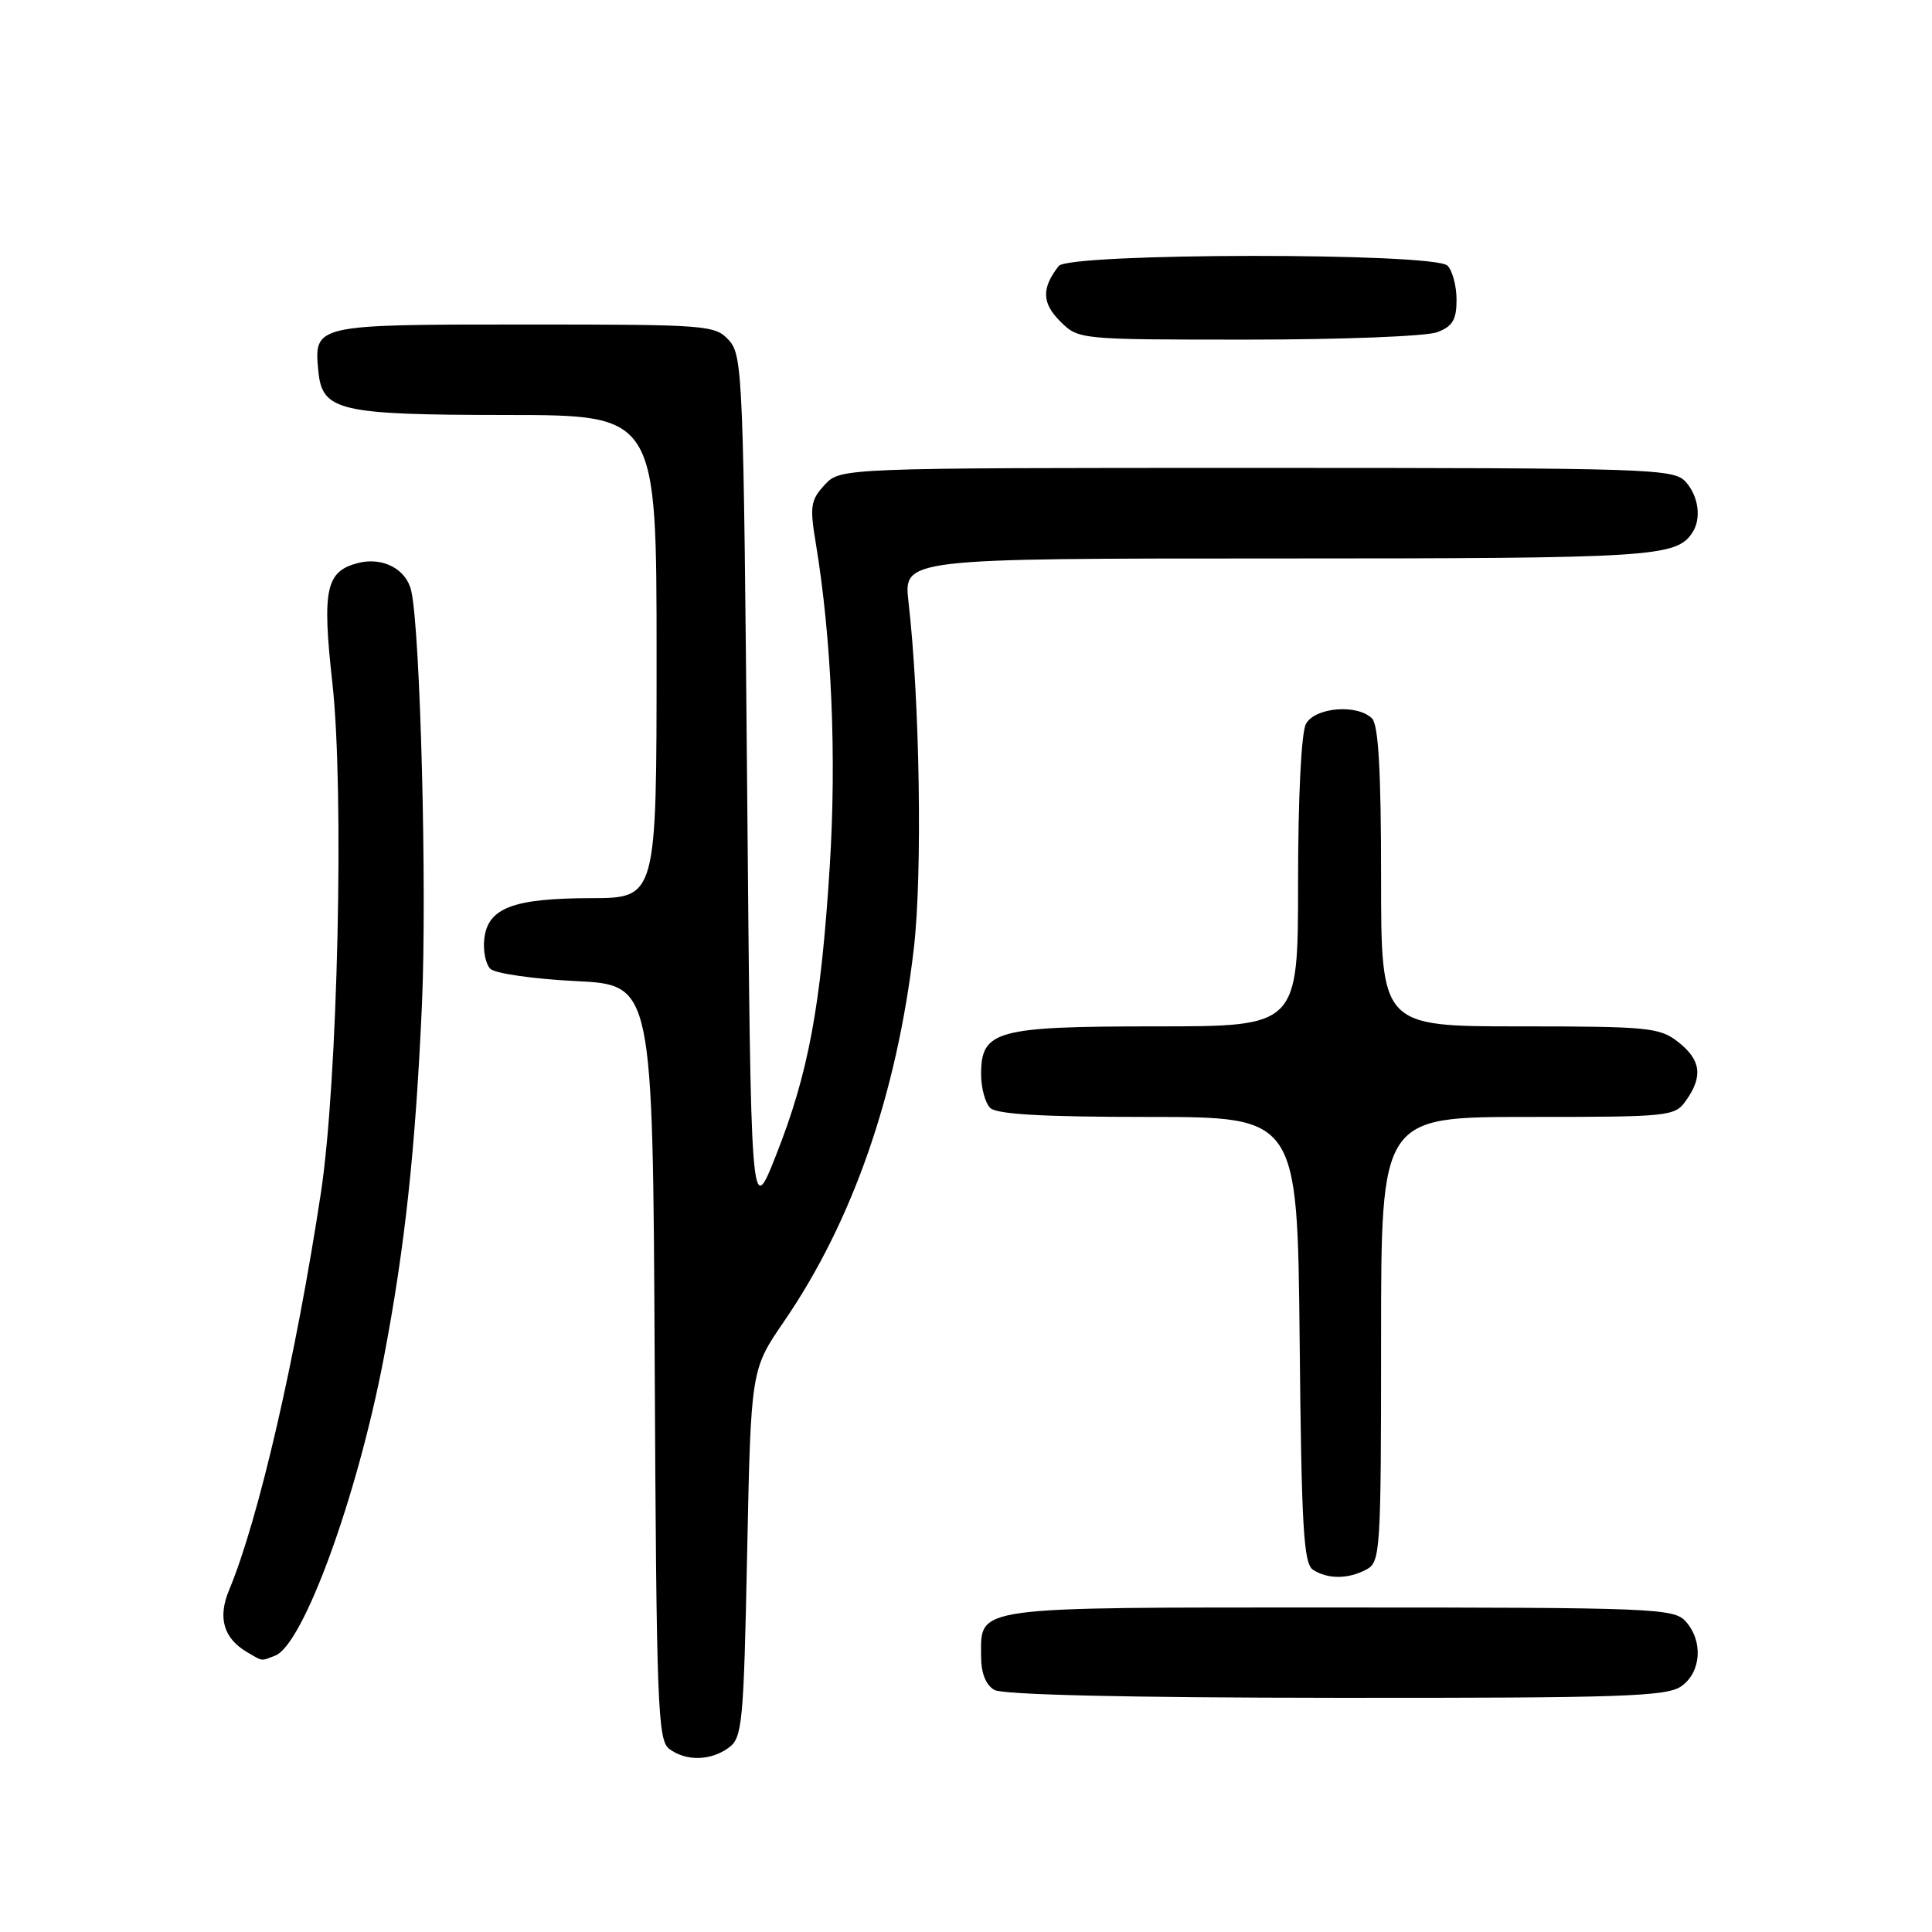 <?xml version="1.0" encoding="UTF-8" standalone="no"?>
<!DOCTYPE svg PUBLIC "-//W3C//DTD SVG 1.1//EN" "http://www.w3.org/Graphics/SVG/1.1/DTD/svg11.dtd" >
<svg xmlns="http://www.w3.org/2000/svg" xmlns:xlink="http://www.w3.org/1999/xlink" version="1.1" viewBox="0 0 256 256">
 <g >
 <path fill="currentColor"
d=" M 96.56 231.58 C 98.36 230.26 98.54 228.45 99.00 205.83 C 99.50 181.50 99.50 181.50 103.87 175.12 C 112.96 161.88 118.84 144.98 121.09 125.65 C 122.24 115.81 121.88 92.74 120.38 79.75 C 119.72 74.00 119.72 74.00 169.43 74.00 C 219.00 74.00 222.09 73.81 224.23 70.60 C 225.48 68.74 225.08 65.75 223.35 63.83 C 221.78 62.10 218.70 62.00 166.52 62.00 C 111.35 62.00 111.35 62.00 109.27 64.25 C 107.41 66.26 107.28 67.09 108.10 72.00 C 110.19 84.60 110.87 100.31 109.94 114.89 C 108.77 133.36 107.13 142.20 102.83 153.07 C 99.50 161.50 99.50 161.50 99.00 104.35 C 98.52 49.95 98.41 47.11 96.60 45.10 C 94.75 43.07 93.84 43.00 69.47 43.00 C 41.64 43.00 41.59 43.01 42.18 49.16 C 42.69 54.47 44.86 54.97 67.25 54.99 C 87.00 55.00 87.00 55.00 87.00 87.00 C 87.00 119.00 87.00 119.00 78.25 119.01 C 67.98 119.03 64.64 120.31 64.17 124.39 C 63.99 125.96 64.35 127.75 64.97 128.37 C 65.59 128.99 70.68 129.72 76.30 130.00 C 86.50 130.50 86.50 130.50 86.75 180.50 C 86.98 226.09 87.15 230.61 88.69 231.75 C 90.93 233.40 94.16 233.33 96.56 231.58 Z  M 222.78 223.44 C 225.43 221.58 225.71 217.44 223.35 214.83 C 221.79 213.11 219.04 213.00 177.42 213.00 C 128.32 213.00 130.00 212.77 130.00 219.52 C 130.00 221.68 130.63 223.27 131.75 223.92 C 132.86 224.57 149.33 224.95 177.03 224.97 C 214.84 225.00 220.85 224.80 222.78 223.44 Z  M 36.46 219.38 C 40.18 217.95 47.32 198.39 50.84 180.00 C 53.66 165.26 55.05 152.34 55.91 133.11 C 56.59 117.85 55.70 83.53 54.49 78.28 C 53.83 75.41 50.73 73.78 47.49 74.59 C 43.17 75.68 42.66 78.05 44.04 90.49 C 45.63 104.72 44.76 143.31 42.53 158.00 C 39.19 179.97 34.24 201.40 30.36 210.68 C 28.82 214.36 29.62 217.09 32.76 218.93 C 34.89 220.17 34.52 220.12 36.46 219.38 Z  M 181.07 207.96 C 182.91 206.98 183.00 205.57 183.00 177.46 C 183.00 148.00 183.00 148.00 202.44 148.00 C 221.40 148.00 221.93 147.94 223.44 145.78 C 225.68 142.59 225.37 140.44 222.37 138.07 C 219.92 136.15 218.43 136.00 201.37 136.00 C 183.00 136.00 183.00 136.00 183.00 116.20 C 183.00 102.13 182.65 96.05 181.80 95.20 C 179.85 93.25 174.22 93.72 173.04 95.93 C 172.43 97.07 172.00 105.70 172.00 116.93 C 172.00 136.00 172.00 136.00 153.22 136.00 C 131.95 136.00 130.00 136.54 130.00 142.36 C 130.00 144.14 130.54 146.14 131.20 146.80 C 132.05 147.65 138.12 148.00 152.16 148.00 C 171.91 148.00 171.91 148.00 172.21 177.54 C 172.45 202.48 172.73 207.22 174.00 208.02 C 175.97 209.27 178.67 209.25 181.07 207.96 Z  M 190.43 44.02 C 192.48 43.25 193.00 42.37 193.00 39.72 C 193.00 37.90 192.46 35.86 191.80 35.20 C 190.05 33.45 141.64 33.49 140.28 35.25 C 138.00 38.19 138.05 40.14 140.46 42.56 C 142.91 45.00 142.91 45.00 165.39 45.00 C 177.75 45.00 189.02 44.56 190.43 44.02 Z "/>
</g>
</svg>